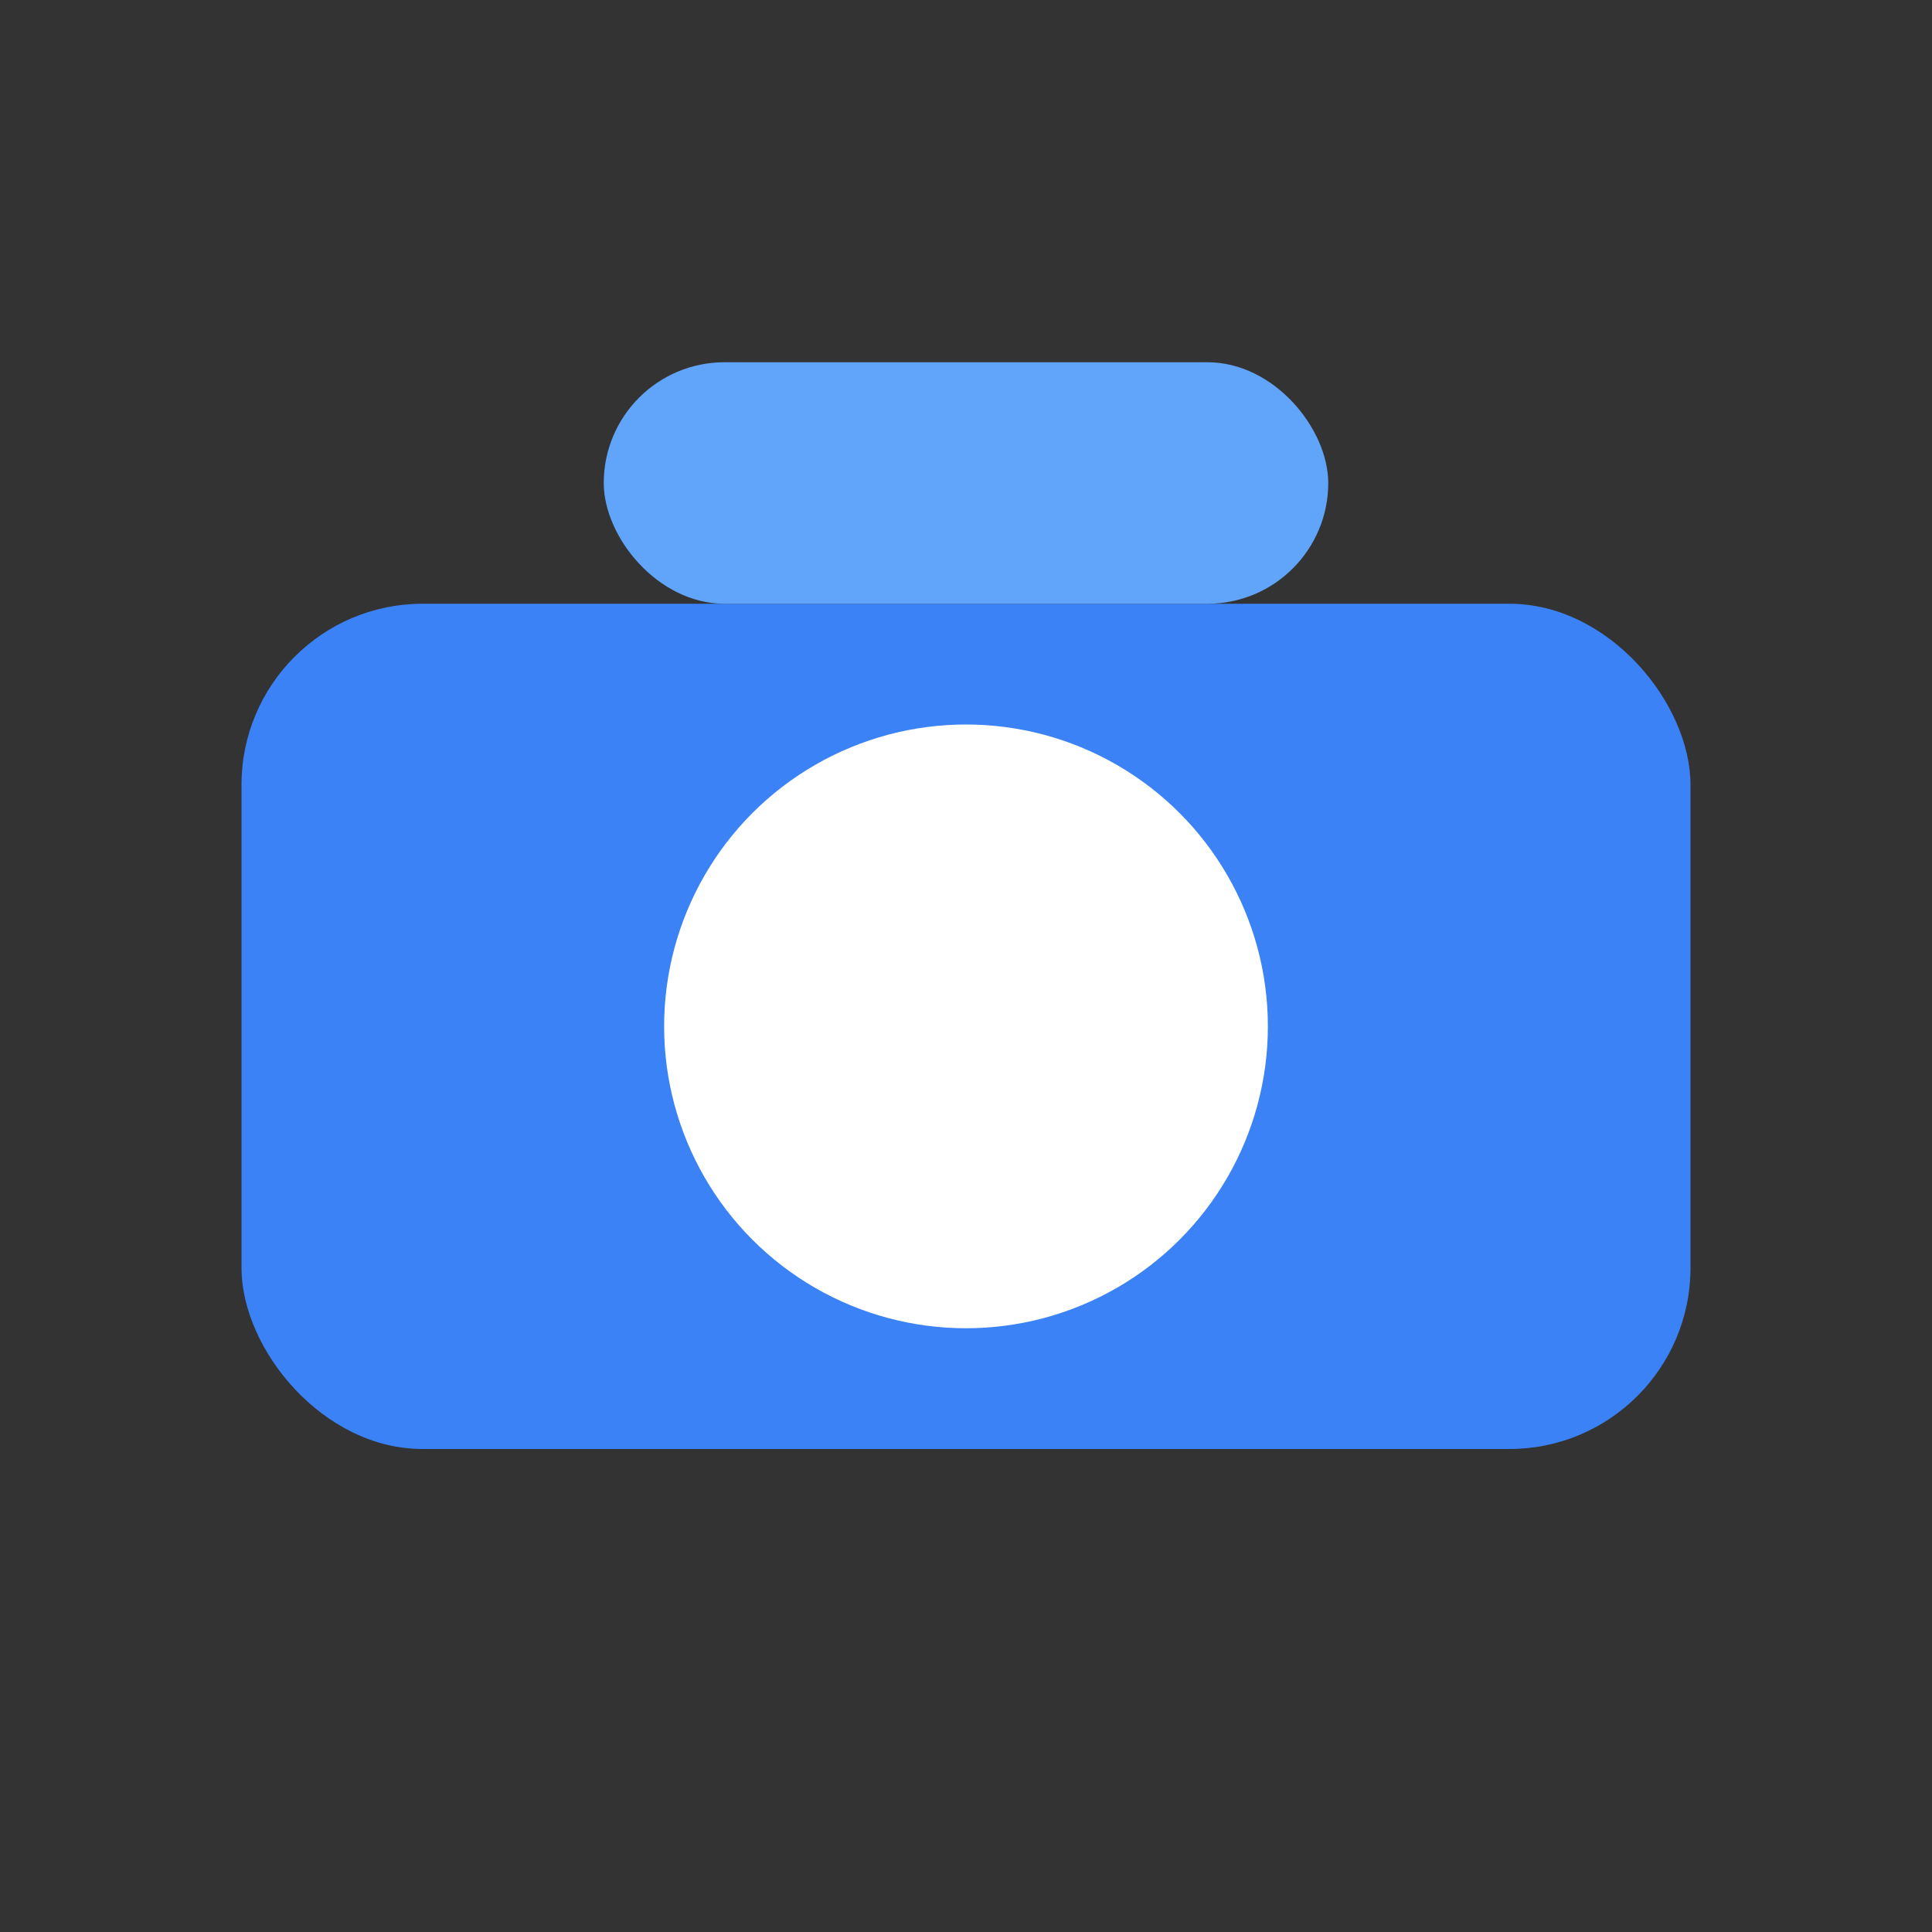 <svg width="32" height="32" viewBox="0 0 32 32" fill="none" xmlns="http://www.w3.org/2000/svg">
  <rect x="0" y="0" width="32" height="32" fill="#333333" stroke="none"/>
  <rect x="4" y="10" width="24" height="14" rx="3" fill="#3B82F6"/>
  <circle cx="16" cy="17" r="5" fill="white"/>
  <rect x="10" y="6" width="12" height="4" rx="2" fill="#60A5FA"/>
</svg> 